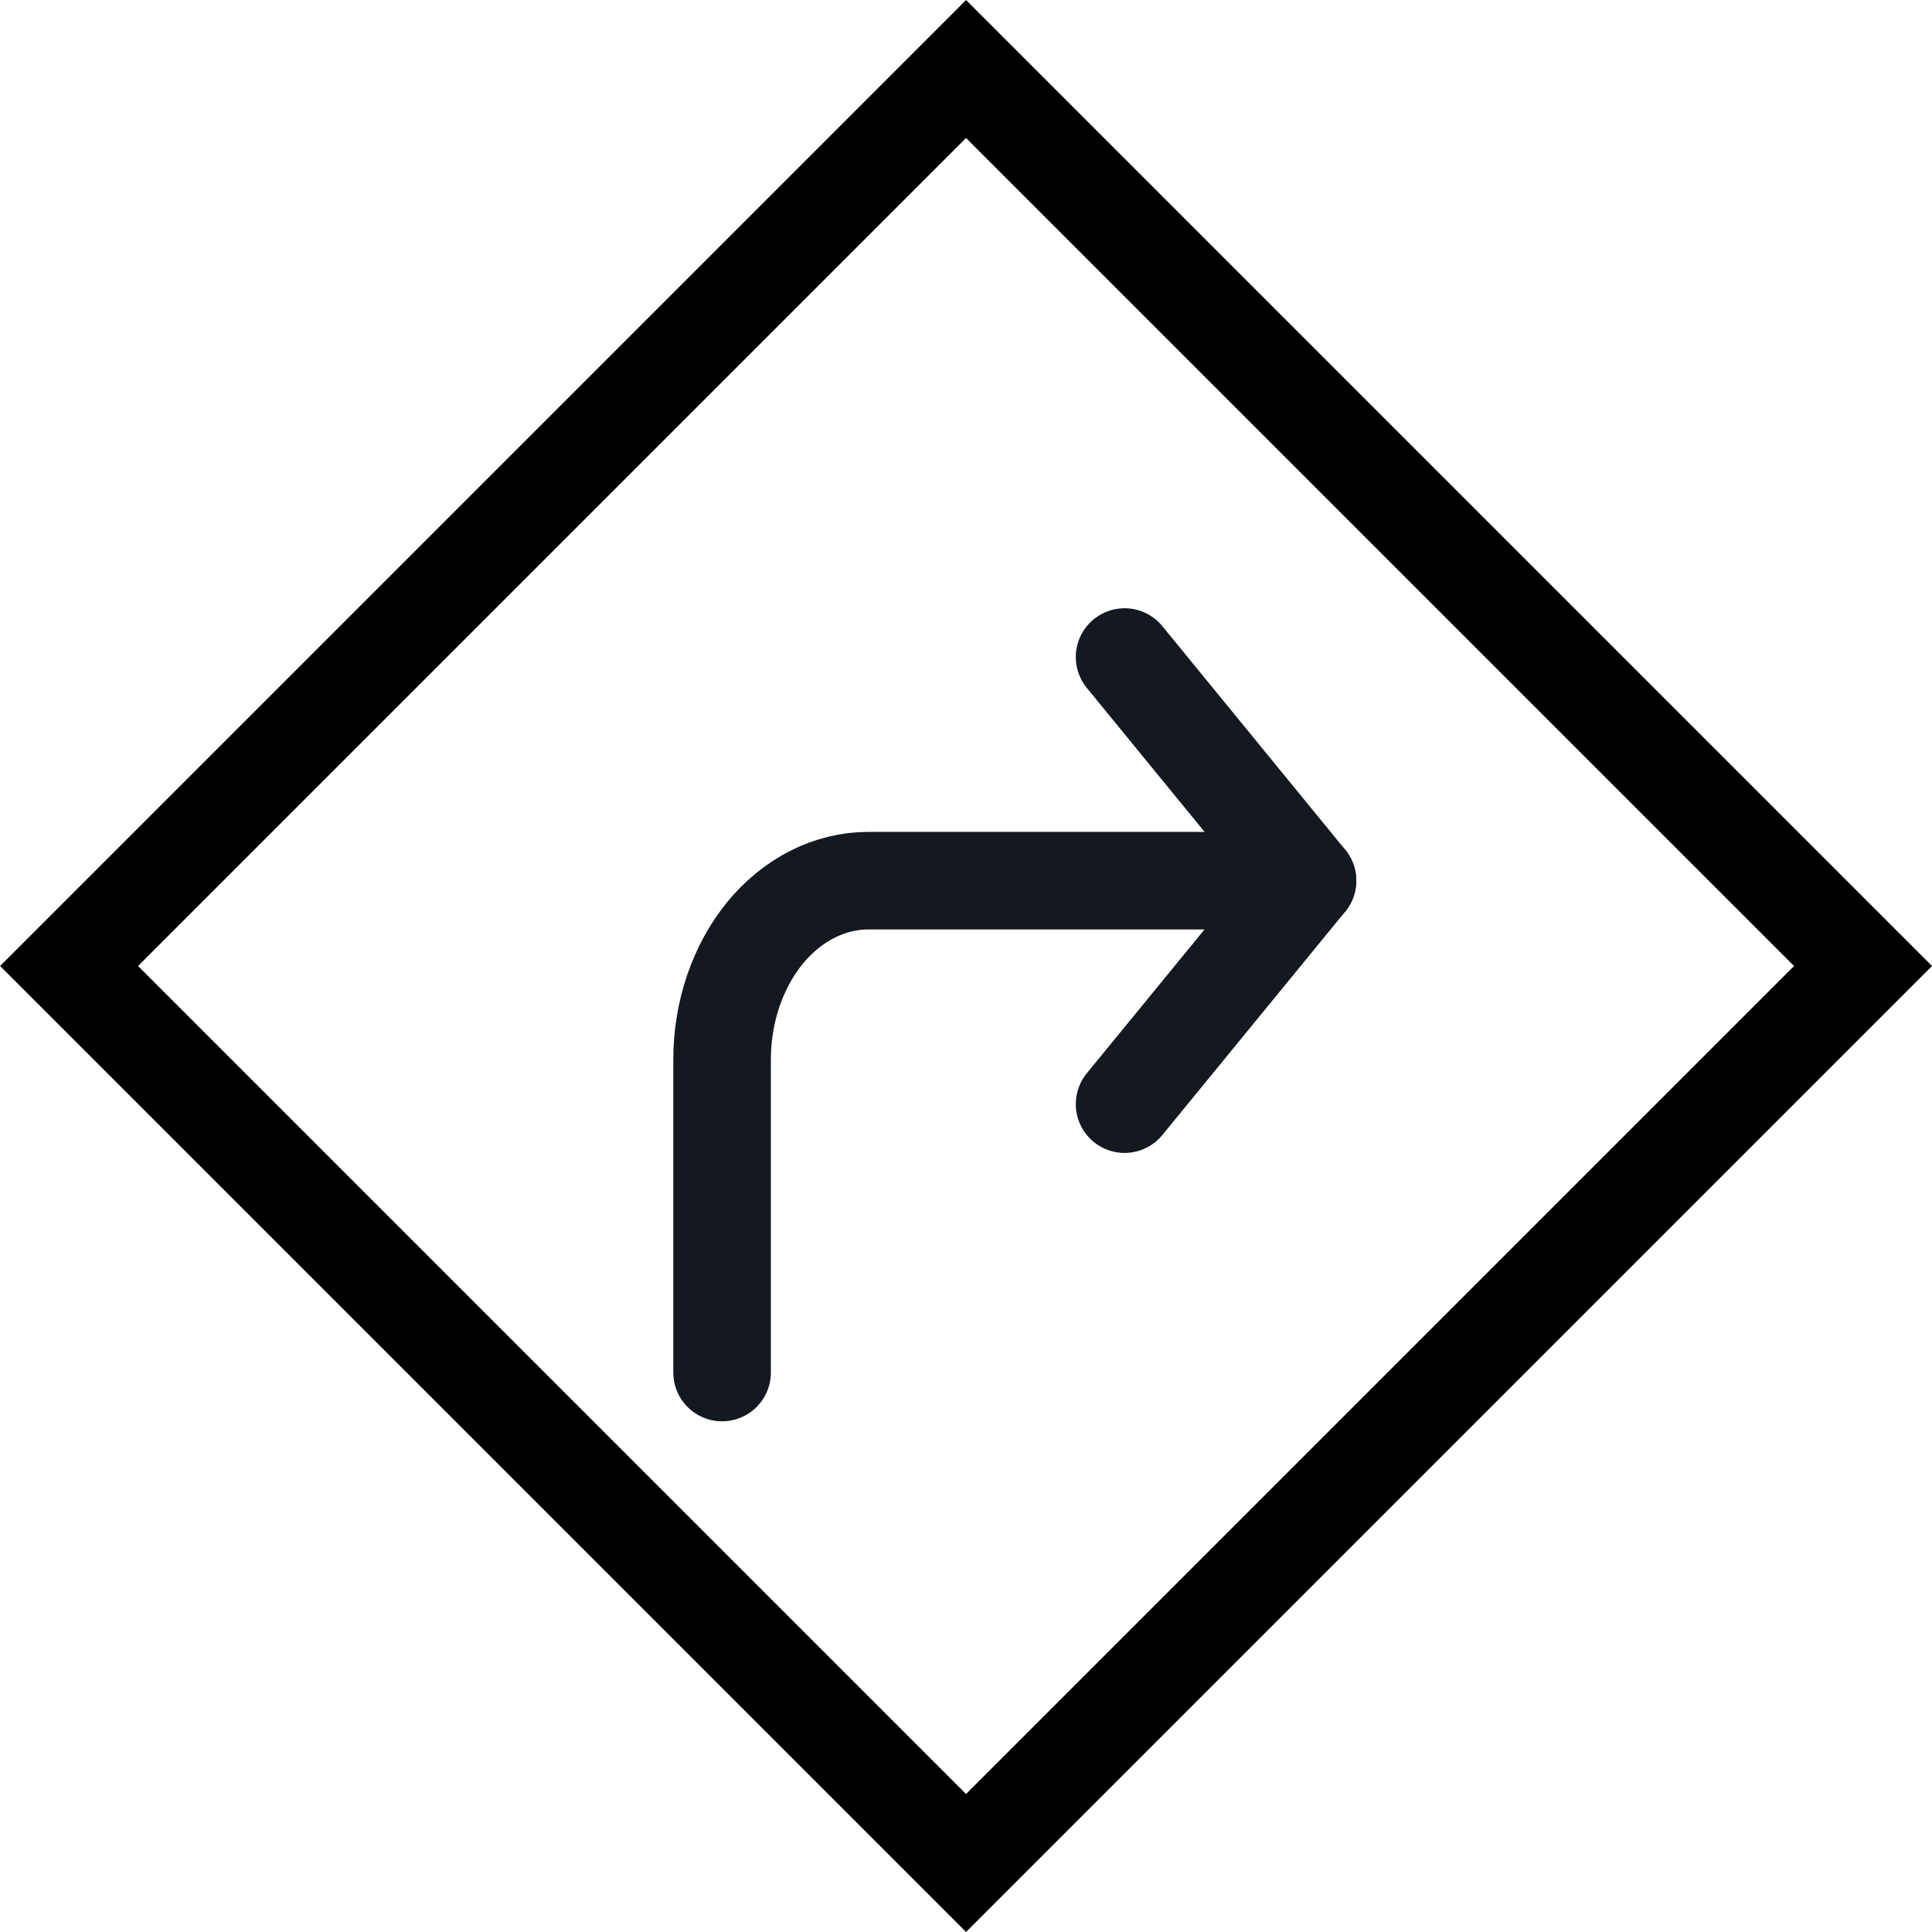 <svg width="12" height="12" viewBox="0 0 12 12" fill="none" xmlns="http://www.w3.org/2000/svg">
<path d="M6.985 6.858L8.121 5.47L6.985 4.081" stroke="#14181F" stroke-width="0.606" stroke-linecap="round" stroke-linejoin="round"/>
<path d="M4.485 8.525V6.581C4.485 6.286 4.581 6.004 4.751 5.795C4.922 5.587 5.153 5.47 5.394 5.47H8.121" stroke="#14181F" stroke-width="0.606" stroke-linecap="round" stroke-linejoin="round"/>
<rect x="0.429" y="6" width="7.879" height="7.879" transform="rotate(-45 0.429 6)" stroke="black" stroke-width="0.606"/>
</svg>
